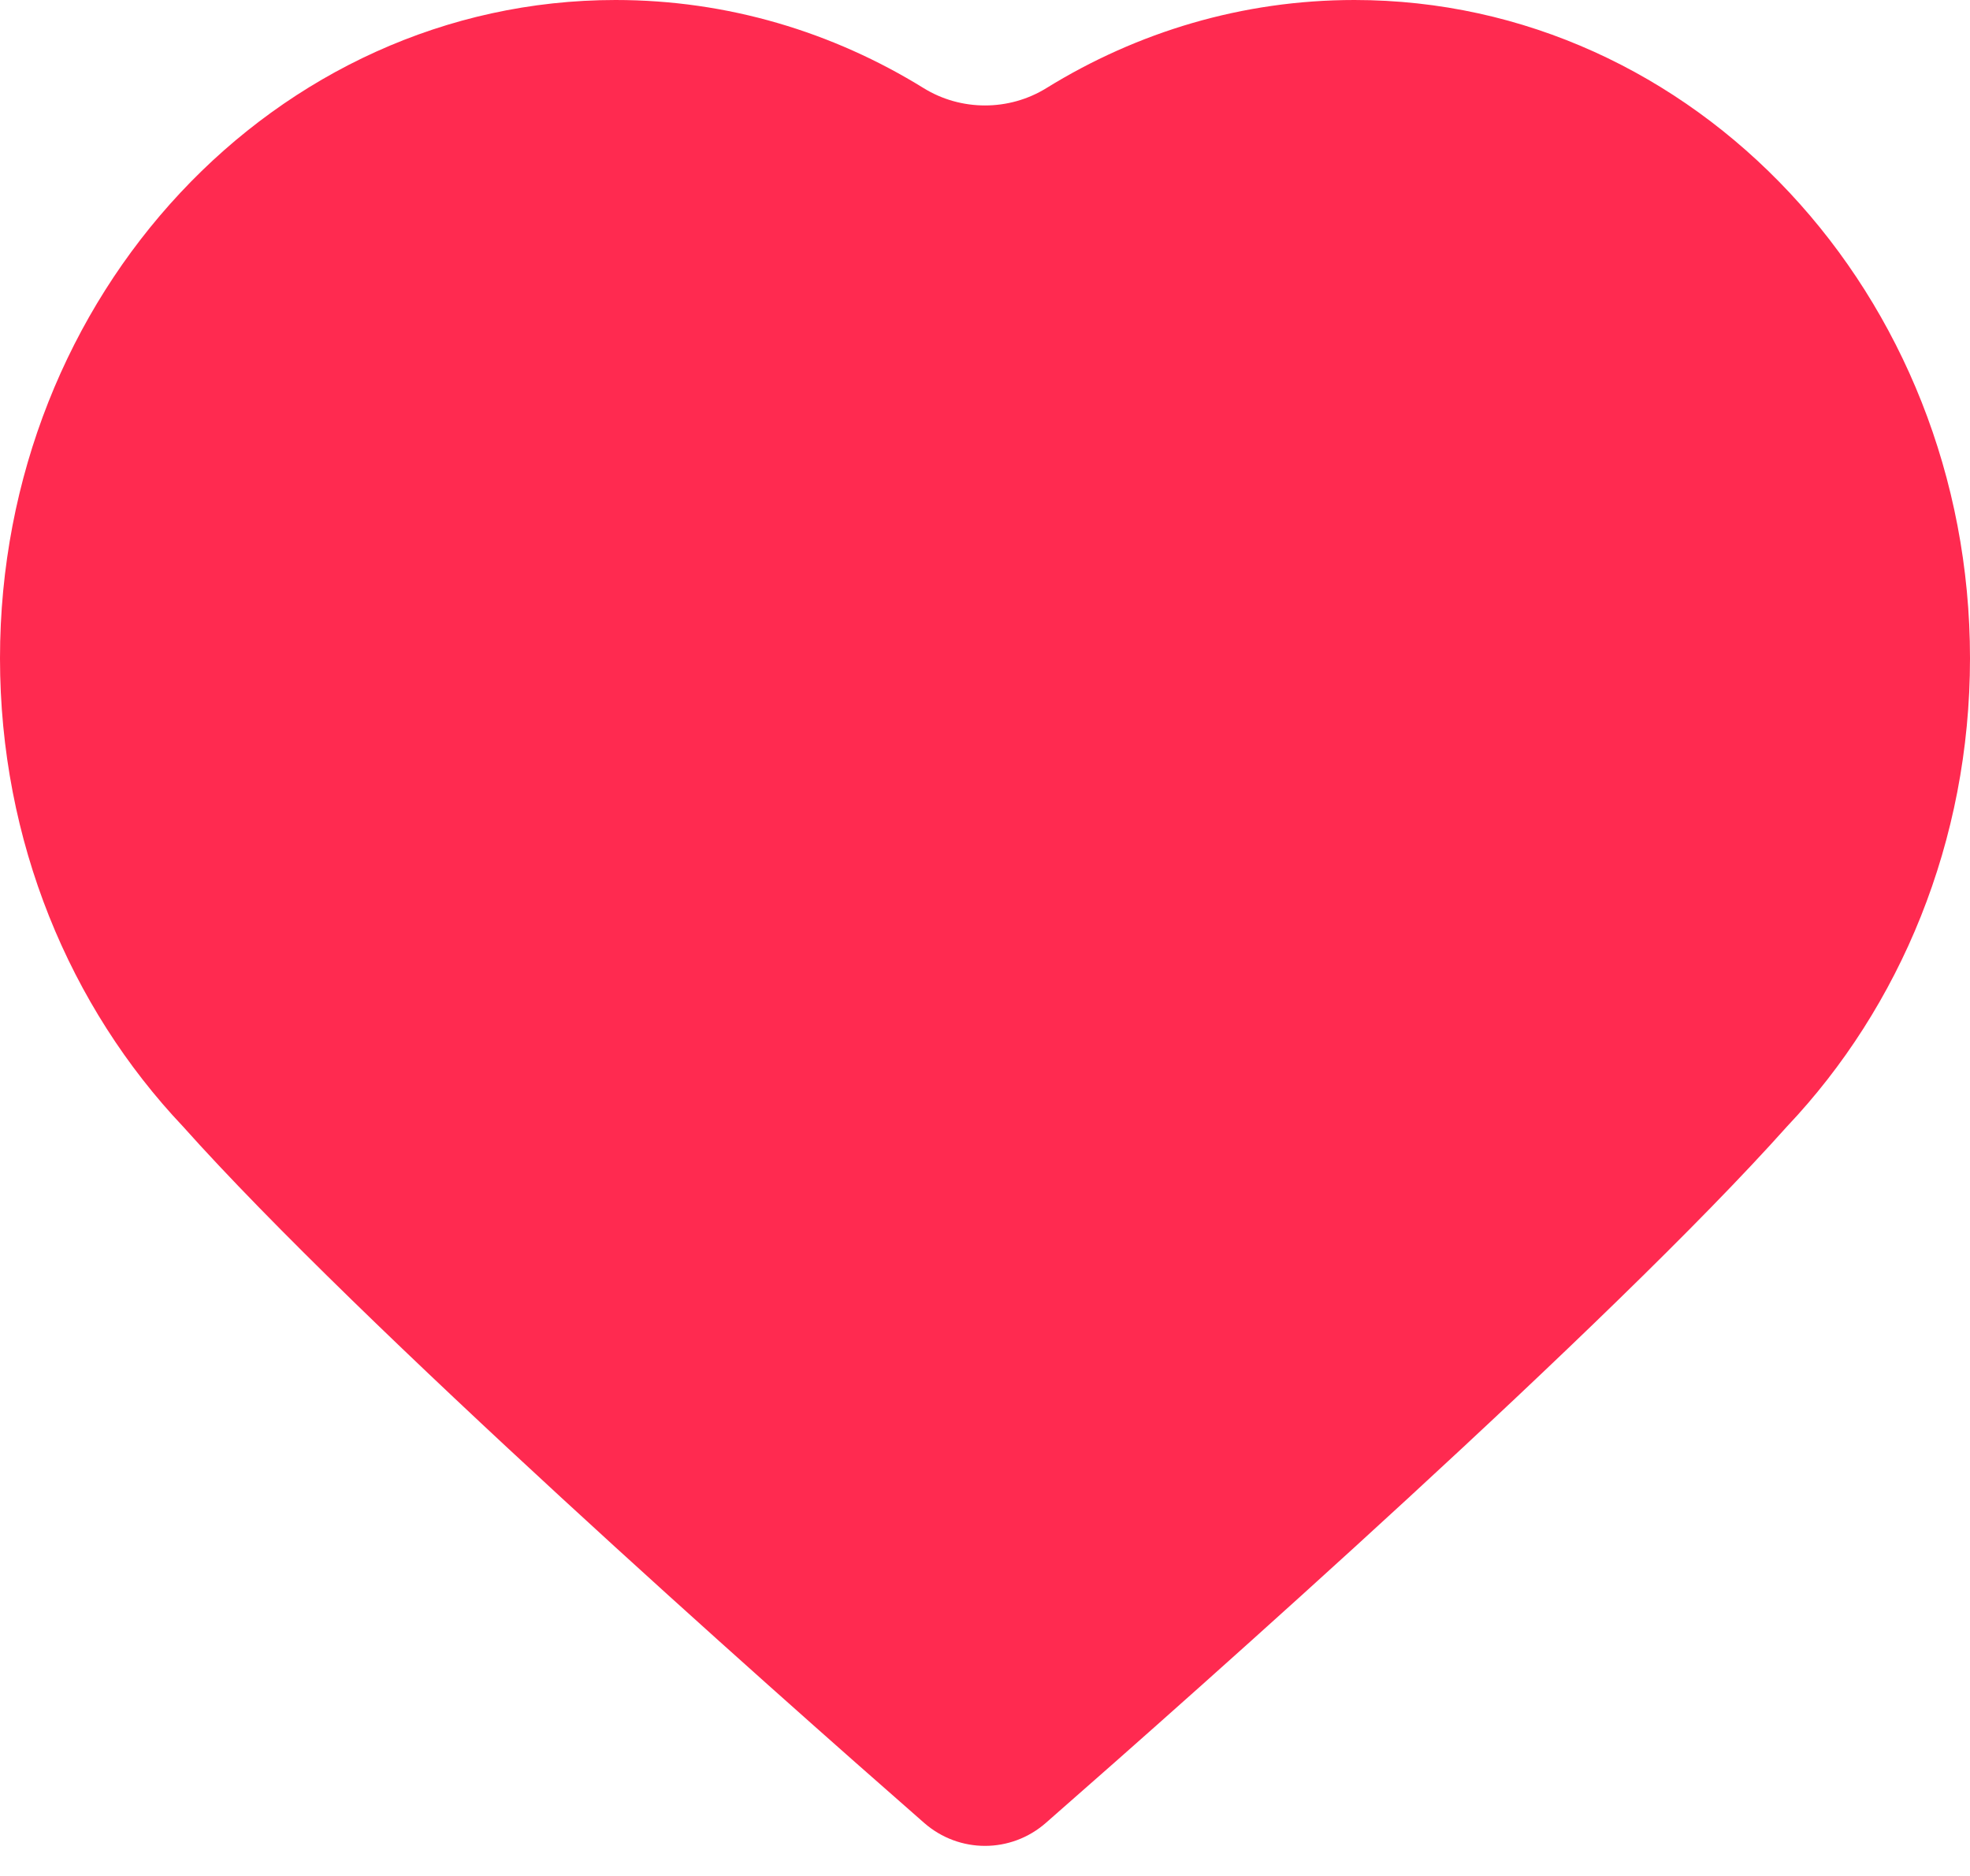 <svg width="21" height="20" viewBox="0 0 21 20" fill="none" xmlns="http://www.w3.org/2000/svg">
<path fill-rule="evenodd" clip-rule="evenodd" d="M11.149 19.434C10.776 19.761 10.224 19.761 9.851 19.434C8.198 17.987 3.83 14.115 1.95 12.009C0.746 10.737 0 8.971 0 7.018C0 3.142 2.938 0 6.562 0C7.758 0 8.879 0.342 9.845 0.939C10.244 1.186 10.756 1.186 11.155 0.939C12.121 0.342 13.242 0 14.438 0C18.062 0 21 3.142 21 7.018C21 8.971 20.254 10.737 19.05 12.009C17.17 14.115 12.802 17.987 11.149 19.434Z" fill="#FF2A50"/>
</svg>
